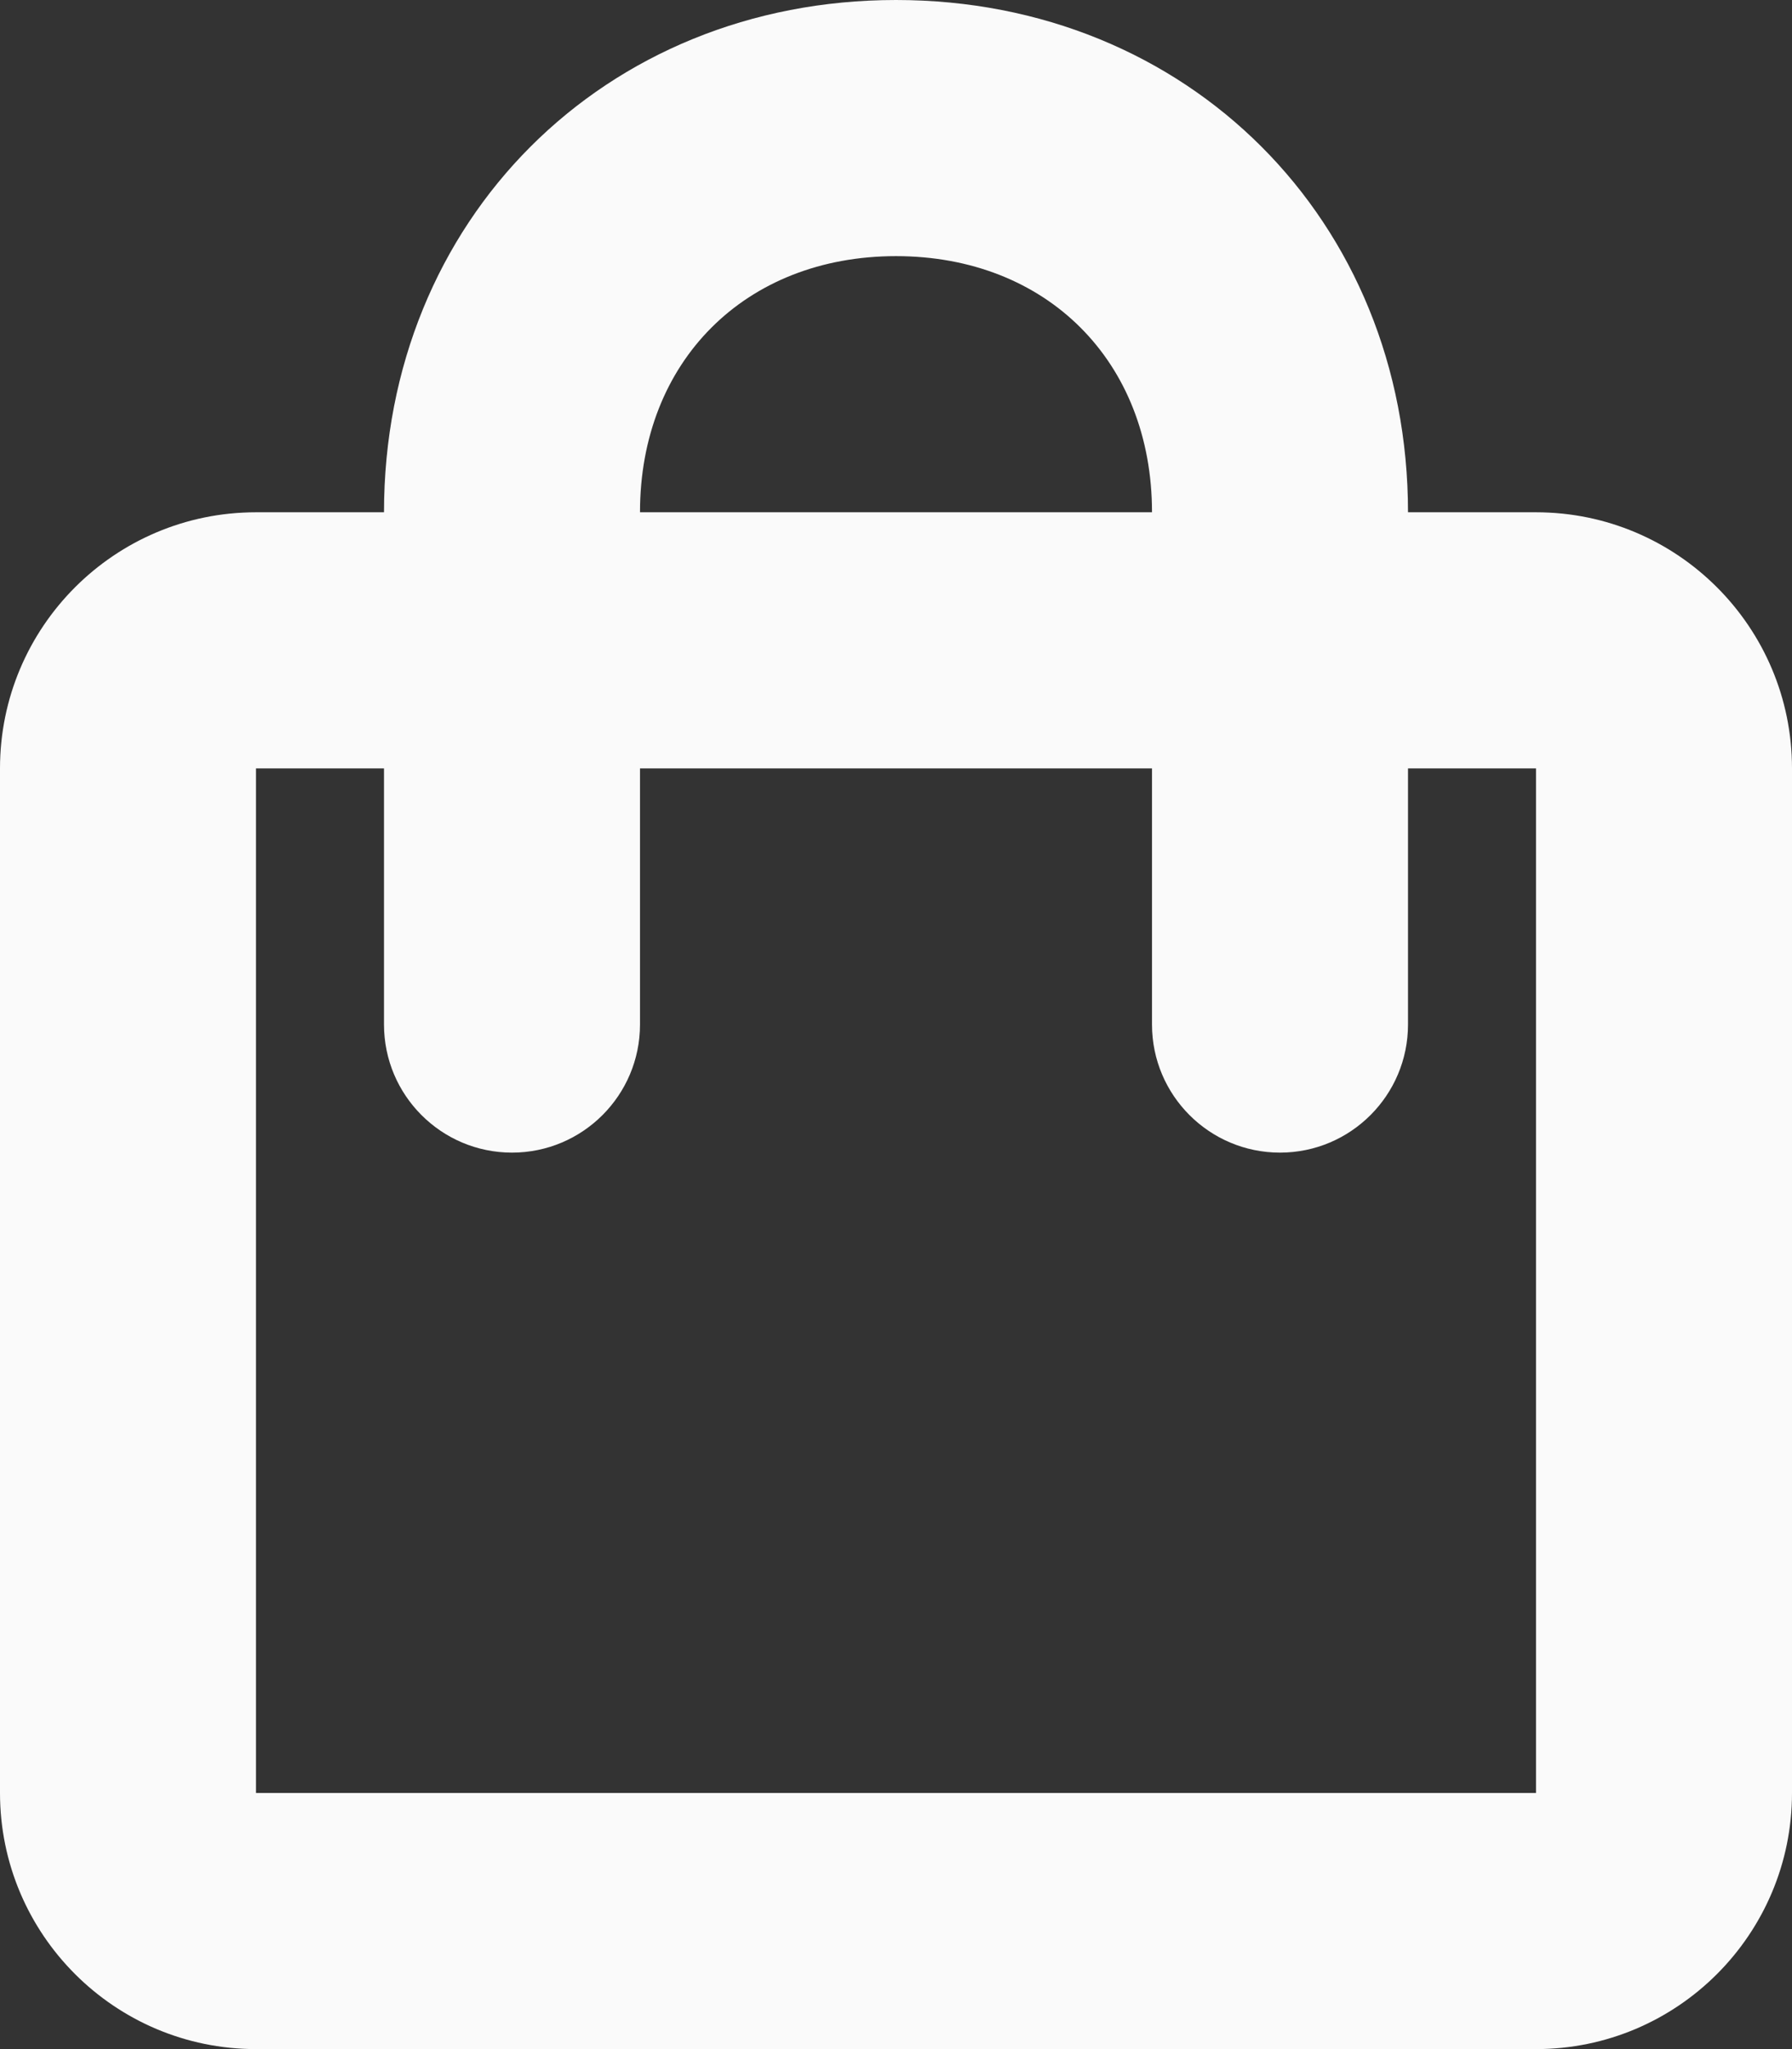 <svg width="14" height="16" viewBox="0 0 14 16" fill="none" xmlns="http://www.w3.org/2000/svg">
<rect x="0" y="0" width="14" height="16" fill="#333333" stroke="none"/>
<path fill-rule="evenodd" clip-rule="evenodd" d="M12 14H2V6H3V8C3 8.552 3.448 9 4 9C4.552 9 5 8.552 5 8V6H9V8C9 8.552 9.448 9 10 9C10.552 9 11 8.552 11 8V6H12V14ZM7 2C8.178 2 9 2.822 9 4H5C5 2.822 5.822 2 7 2ZM12 4H11C11 1.72 9.28 0 7 0C4.72 0 3 1.72 3 4H2C0.896 4 0 4.896 0 6V14C0 15.104 0.896 16 2 16H12C13.104 16 14 15.104 14 14V6C14 4.896 13.104 4 12 4Z" fill="#FAFAFA"/>
</svg>
